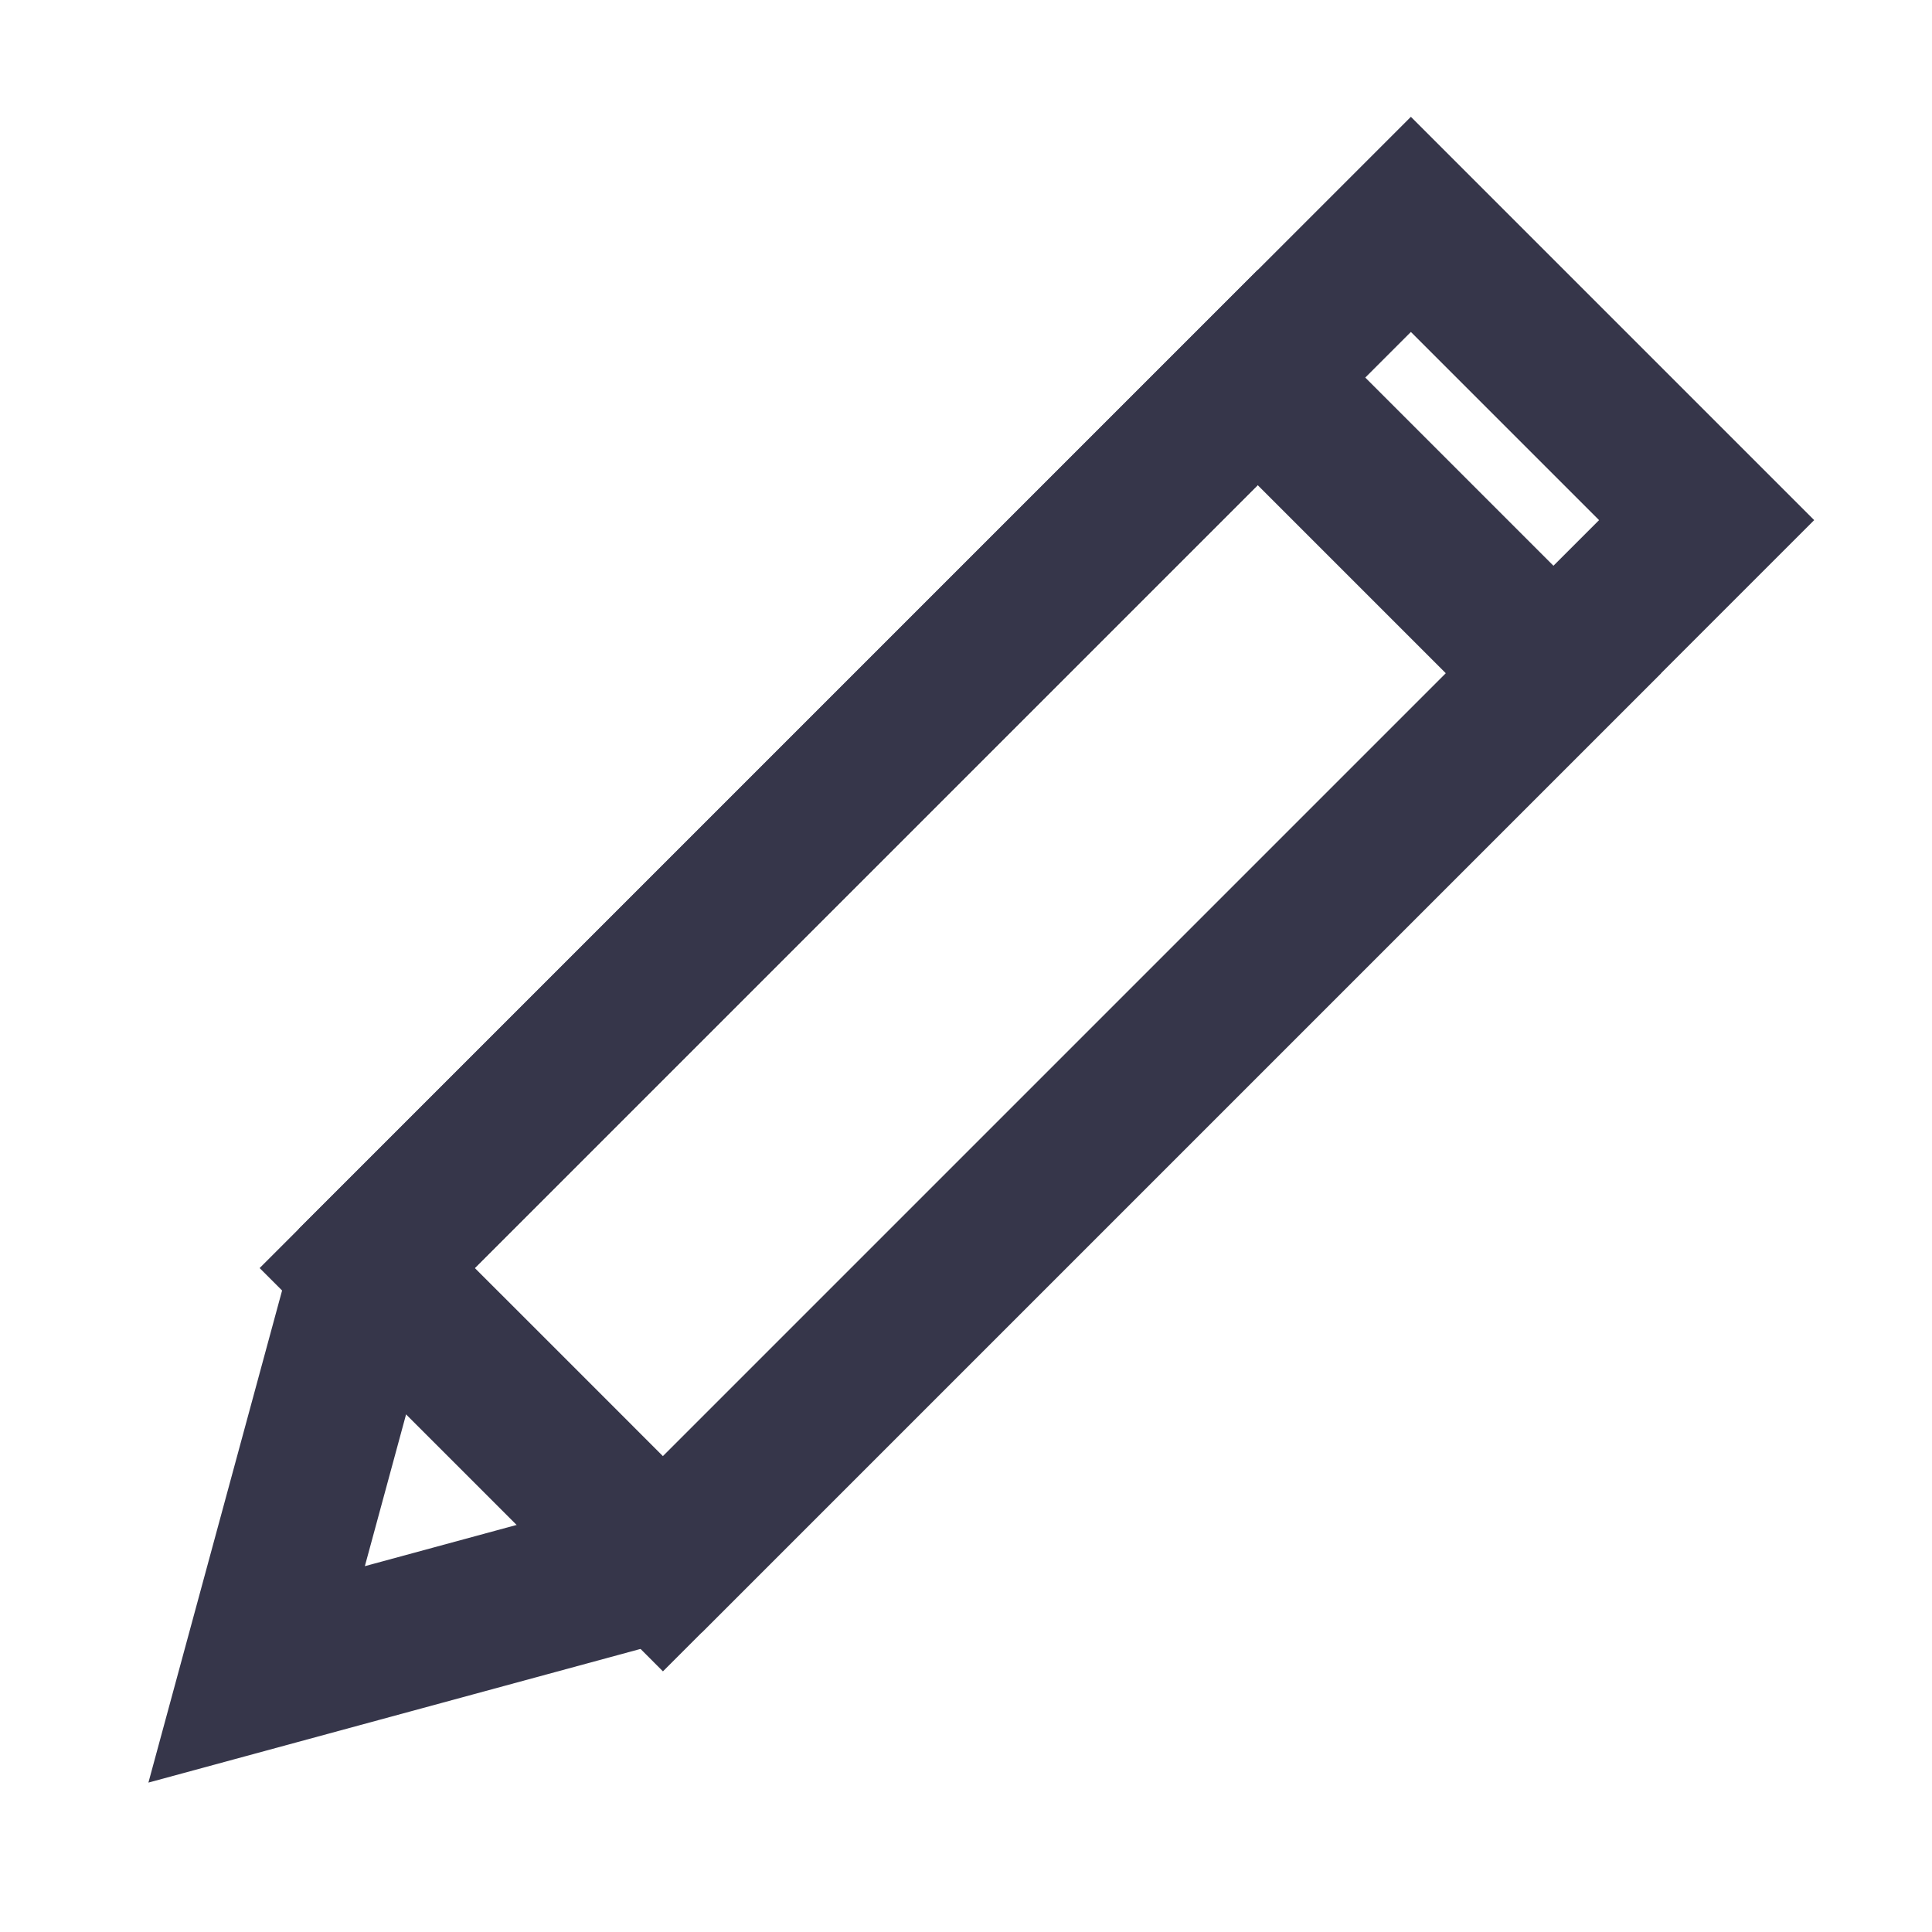 <?xml version="1.0" encoding="UTF-8"?>
<!DOCTYPE svg PUBLIC "-//W3C//DTD SVG 1.1//EN" "http://www.w3.org/Graphics/SVG/1.1/DTD/svg11.dtd">
<!-- Creator: CorelDRAW 2017 -->
<svg xmlns="http://www.w3.org/2000/svg" xml:space="preserve" width="2.54mm" height="2.54mm" version="1.1" style="shape-rendering:geometricPrecision; text-rendering:geometricPrecision; image-rendering:optimizeQuality; fill-rule:evenodd; clip-rule:evenodd"
viewBox="0 0 254 254"
 xmlns:xlink="http://www.w3.org/1999/xlink">
 <defs>
  <style type="text/css">
   <![CDATA[
    .str0 {stroke:#36364A;stroke-width:20;stroke-miterlimit:22.926}
    .fil0 {fill:none}
   ]]>
  </style>
 </defs>
 <g id="レイヤ_x0020_1">
  <polygon class="fil0 str0" points="165.35,49.64 204.23,88.52 87.16,205.59 67.53,185.95 48.28,166.71 "/>
  <polygon class="fil0 str0" points="185.49,29.5 224.37,68.38 87.12,205.63 33.74,220.13 48.24,166.75 "/>
 </g>
</svg>
